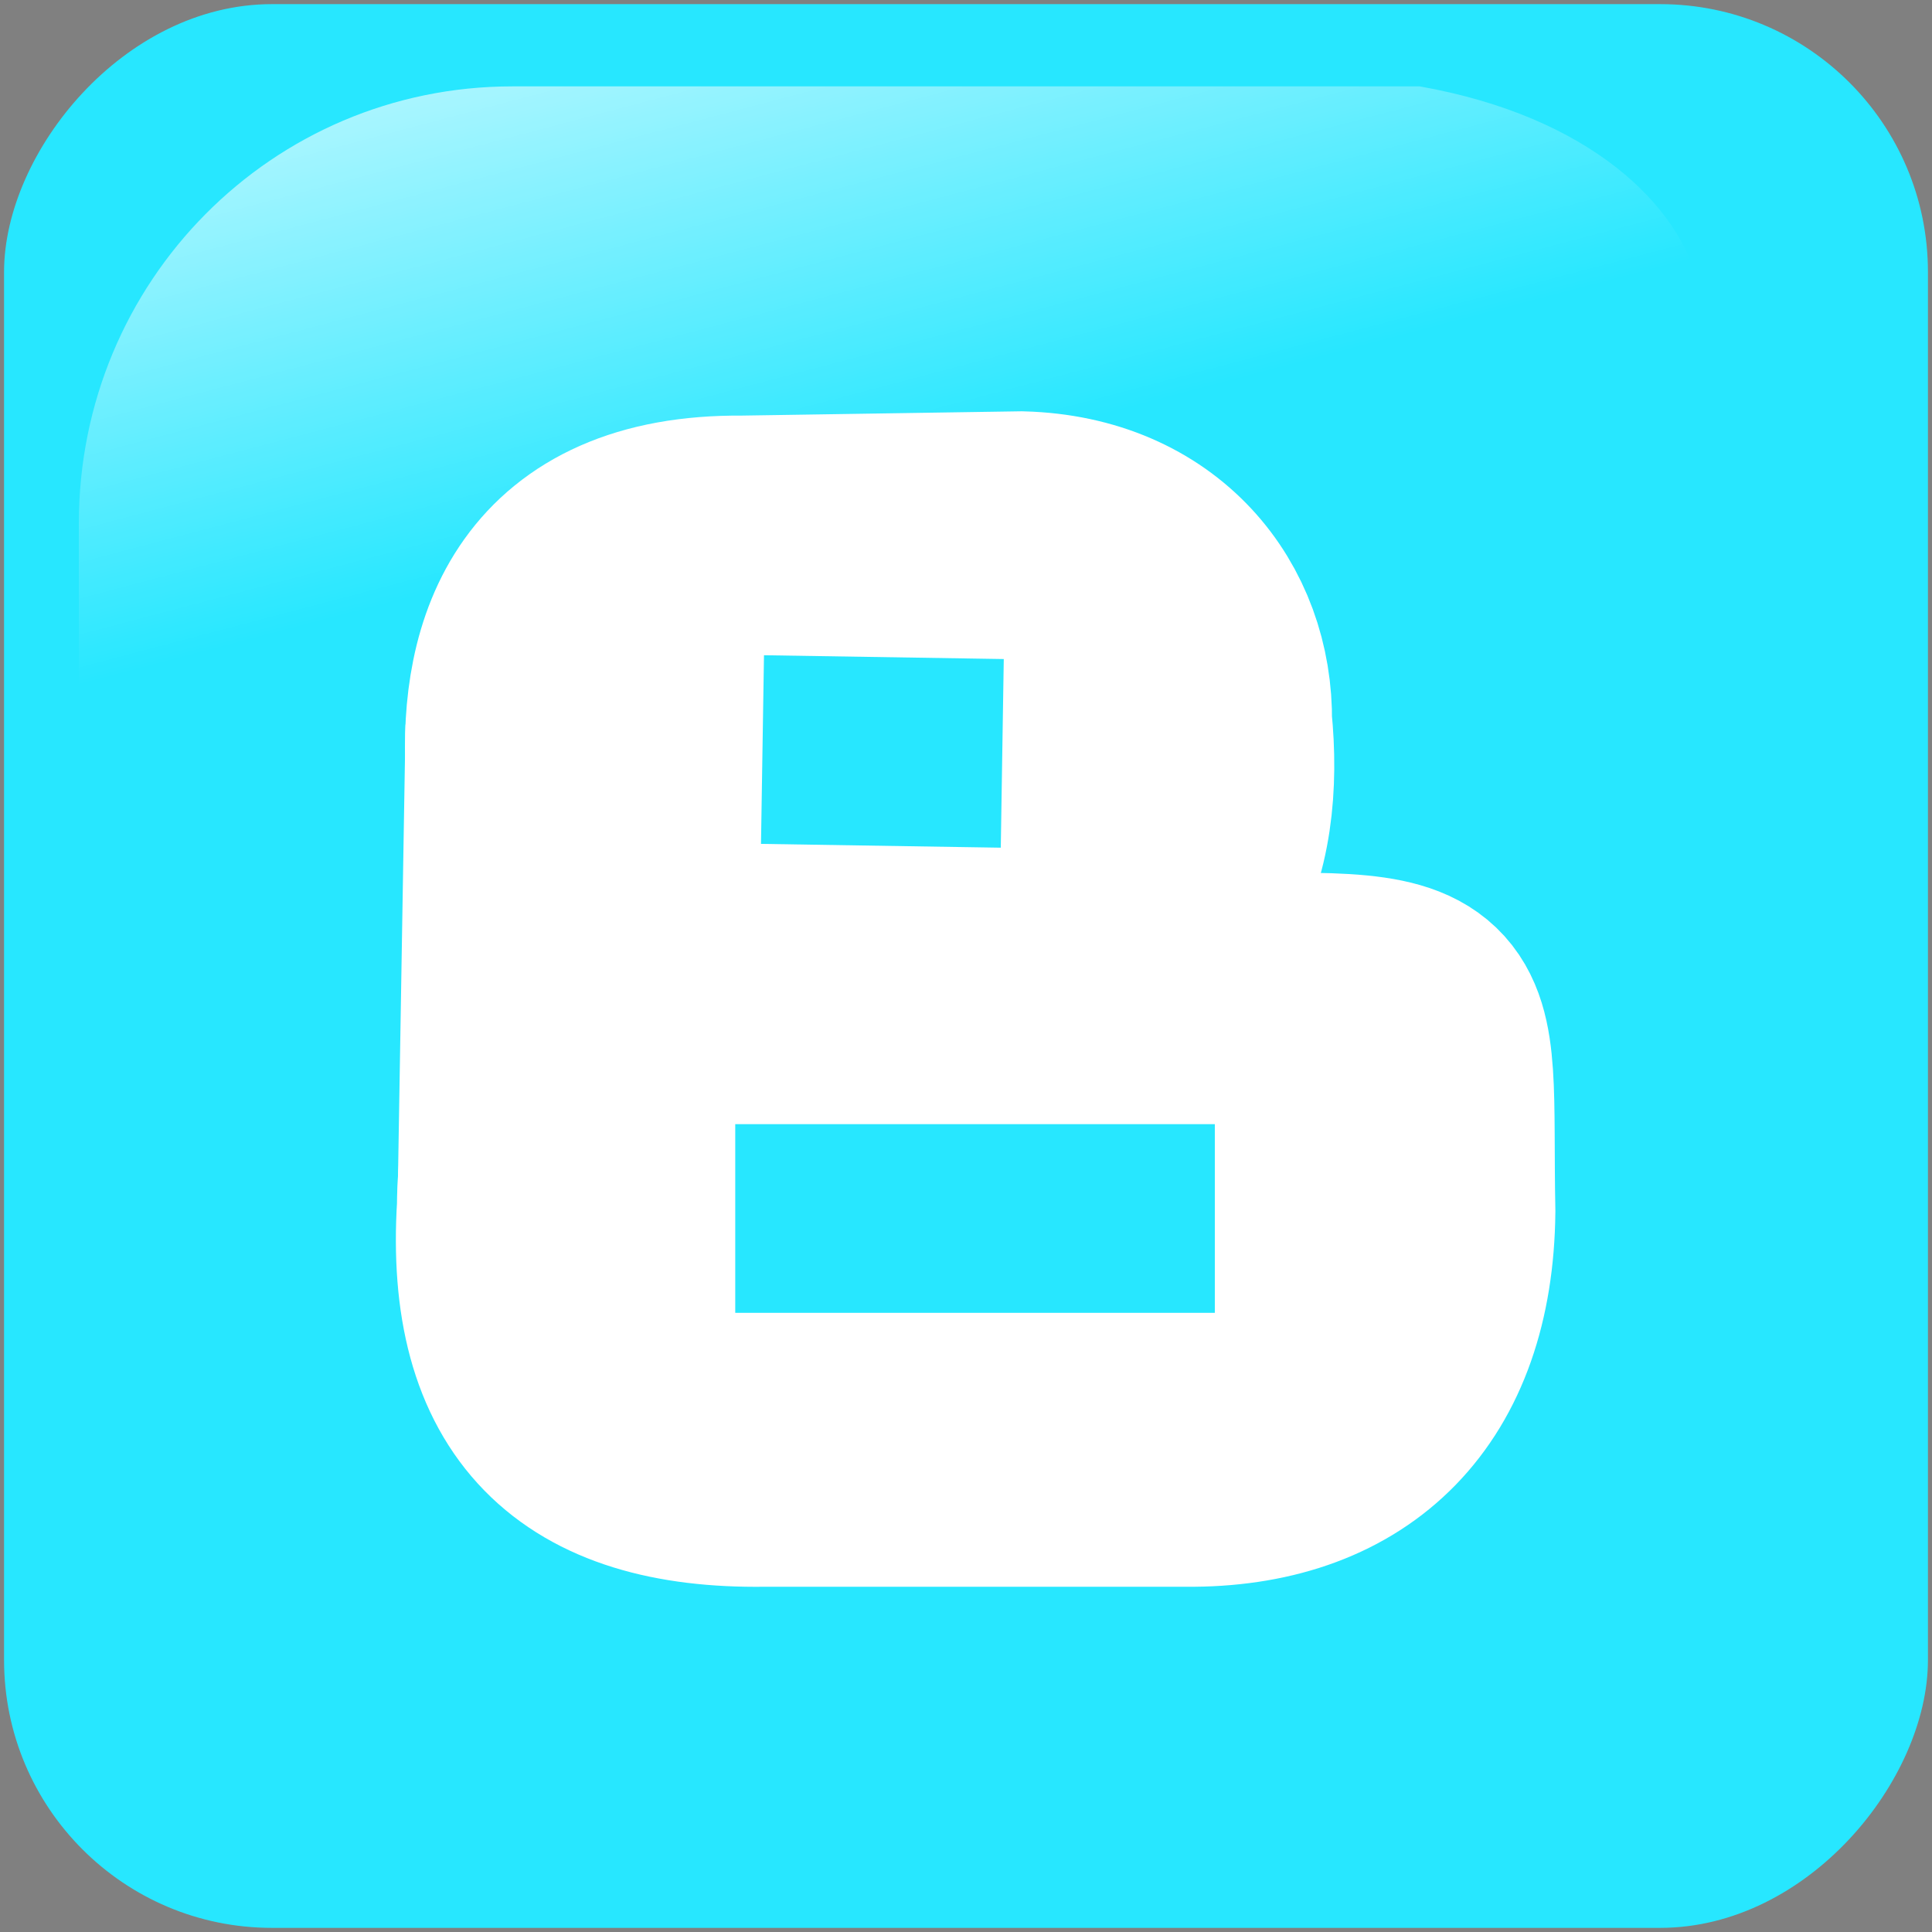 <?xml version="1.0" encoding="UTF-8" standalone="no"?>
<svg width="256px" height="256px" viewBox="0 0 256 256" version="1.1" xmlns="http://www.w3.org/2000/svg" xmlns:xlink="http://www.w3.org/1999/xlink" preserveAspectRatio="xMidYMid">
    <rect x="0" y="0" width="256" height="256" fill="#808080" stroke="none"/>
    <defs>
        <linearGradient x1="10.232%" y1="-19.753%" x2="25.642%" y2="31.75%" id="linearGradient-1">
            <stop stop-color="#ffffff" offset="0%"></stop>
            <stop stop-color="#ffffff" stop-opacity="0" offset="100%"></stop>
        </linearGradient>
    </defs>
	<g>
		<rect fill="#27e7ff" transform="translate(128, 128) scale(-1, 1) translate(-128, -128) " x="0.538" y="0.548" width="254.924" height="254.904" rx="35.488"></rect>
		<path d="M188.111,11.445 L67.889,11.445 C36.066,11.445 10.447,37.273 10.447,69.355 L10.447,186.645 C11.477,211.688 15.439,195.856 22.981,168.124 C31.746,135.892 60.292,107.722 95.056,86.61 C121.591,70.495 151.291,60.206 205.353,59.227 C236.013,58.671 233.306,19.435 188.111,11.445 L188.111,11.445 Z" fill="url(#linearGradient-1)"></path>
		<path d="M98.328,70.07 L135.321,69.501 C152.26,69.969 161.675,81.976 161.5,95.676 C163.142,111.864 158.584,130.194 133.044,129.817 L96.621,129.817 C80.562,129.973 67.738,120.535 68.734,101.935 C67.939,86.525 73.027,69.847 98.328,70.07 L98.328,70.07 Z" stroke="#ffffff" stroke-width="30" fill="#ffffff"></path>
		<path d="M158.085,195.255 L101.174,195.255 C77.459,195.559 66.036,184.748 67.596,159.976 C67.708,137.707 80.625,131.349 100.036,130.955 L156.378,130.955 C194.688,129.933 190.504,129.562 191.094,160.545 C190.853,183.069 178.465,195.083 158.085,195.255 L158.085,195.255 Z" stroke="#ffffff" stroke-width="30" fill="#ffffff"></path>
		<path d="M67.596,164.528 L68.734,96.245" stroke="#ffffff" stroke-width="30"></path>
		<path d="M101.034,99.321 L132.807,99.825" stroke="#27e7ff" stroke-width="25"></path>
		<path d="M97.424,161.457 L160.971,161.457" stroke="#27e7ff" stroke-width="25"></path>
	</g>
</svg>